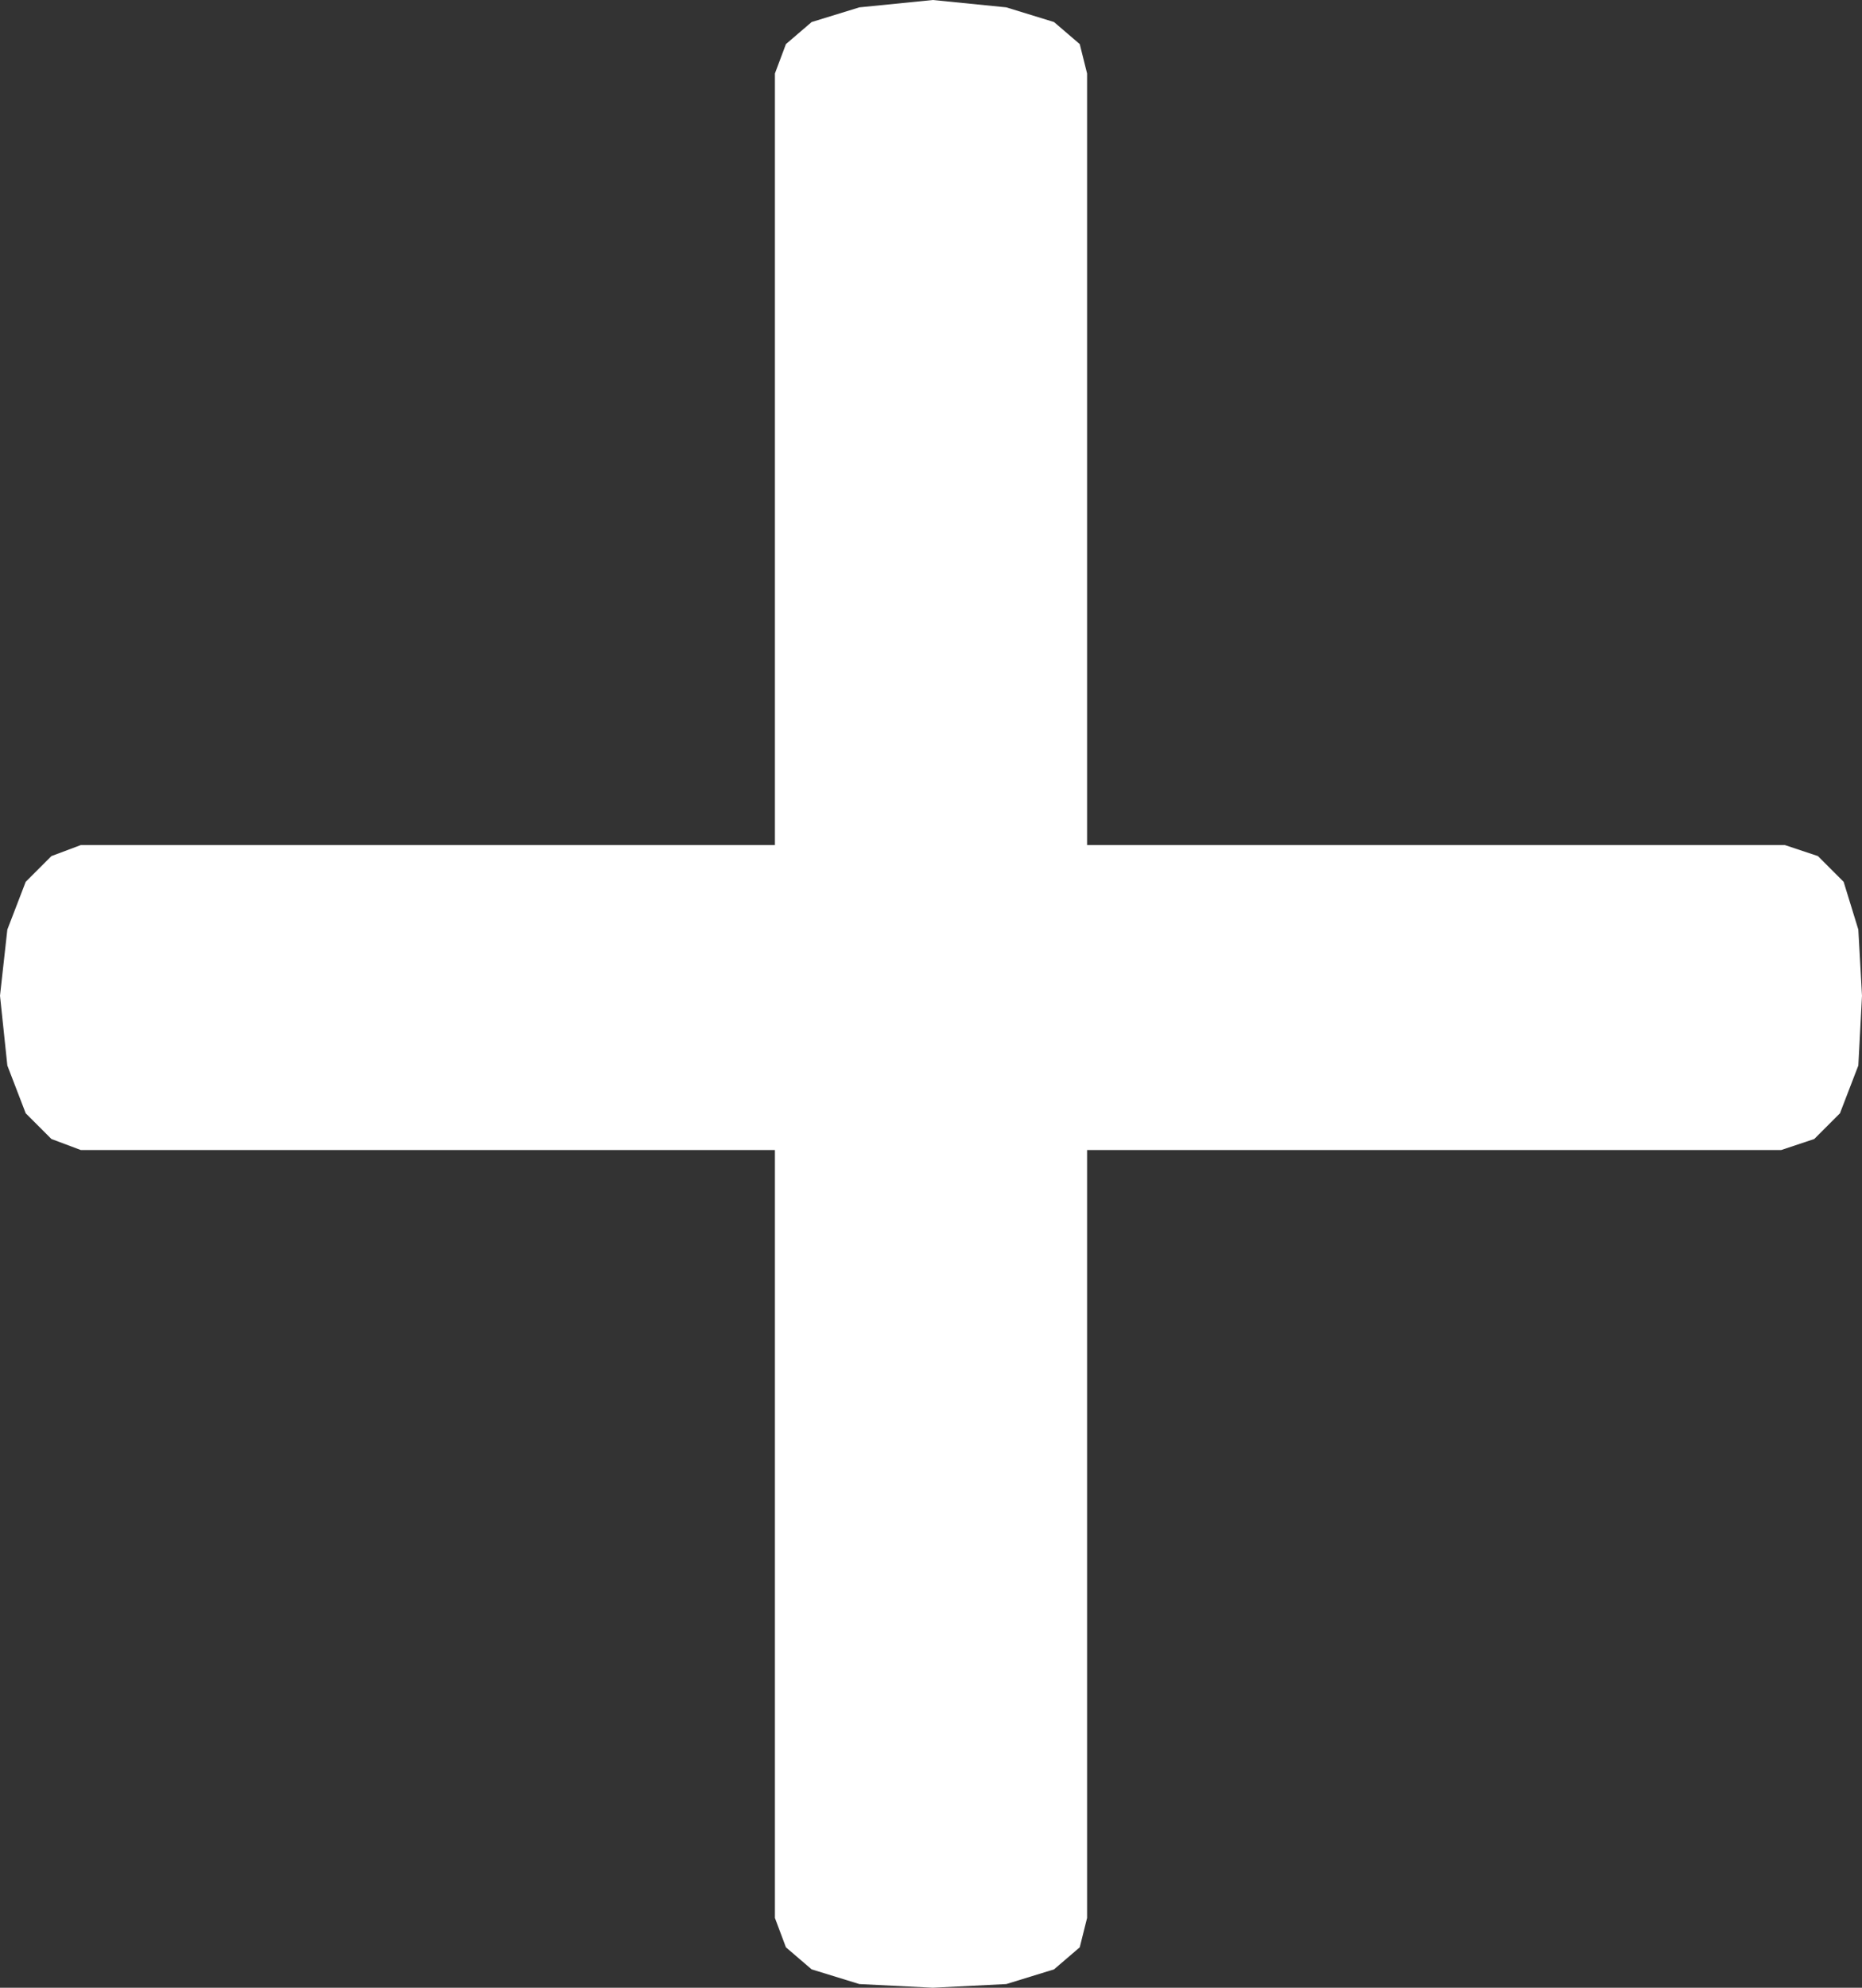 <?xml version="1.0" encoding="UTF-8" standalone="no"?>
<svg xmlns:xlink="http://www.w3.org/1999/xlink" height="27.05px" width="25.35px" xmlns="http://www.w3.org/2000/svg">
  <rect width="100%" height="100%" fill="#333333" stroke="none"/>
  <g transform="matrix(1.0, 0.0, 0.0, 1.0, 12.6, 13.45)">
    <path d="M12.75 0.1 L12.7 1.05 12.45 1.7 12.1 2.05 11.65 2.2 2.2 2.2 2.2 12.65 2.1 13.05 1.75 13.35 1.1 13.55 0.1 13.6 -0.9 13.55 -1.55 13.35 -1.9 13.05 -2.05 12.65 -2.05 2.2 -11.5 2.2 -11.9 2.05 -12.25 1.7 -12.5 1.05 -12.6 0.1 -12.5 -0.8 -12.25 -1.45 -11.9 -1.8 -11.5 -1.95 -2.05 -1.95 -2.05 -12.45 -1.9 -12.85 -1.55 -13.15 -0.9 -13.35 0.1 -13.45 1.1 -13.35 1.75 -13.15 2.1 -12.85 2.2 -12.45 2.2 -1.95 11.7 -1.95 12.15 -1.8 12.5 -1.45 12.7 -0.8 12.75 0.1" fill="#ffffff" fill-rule="evenodd" stroke="none"/>
  </g>
</svg>

